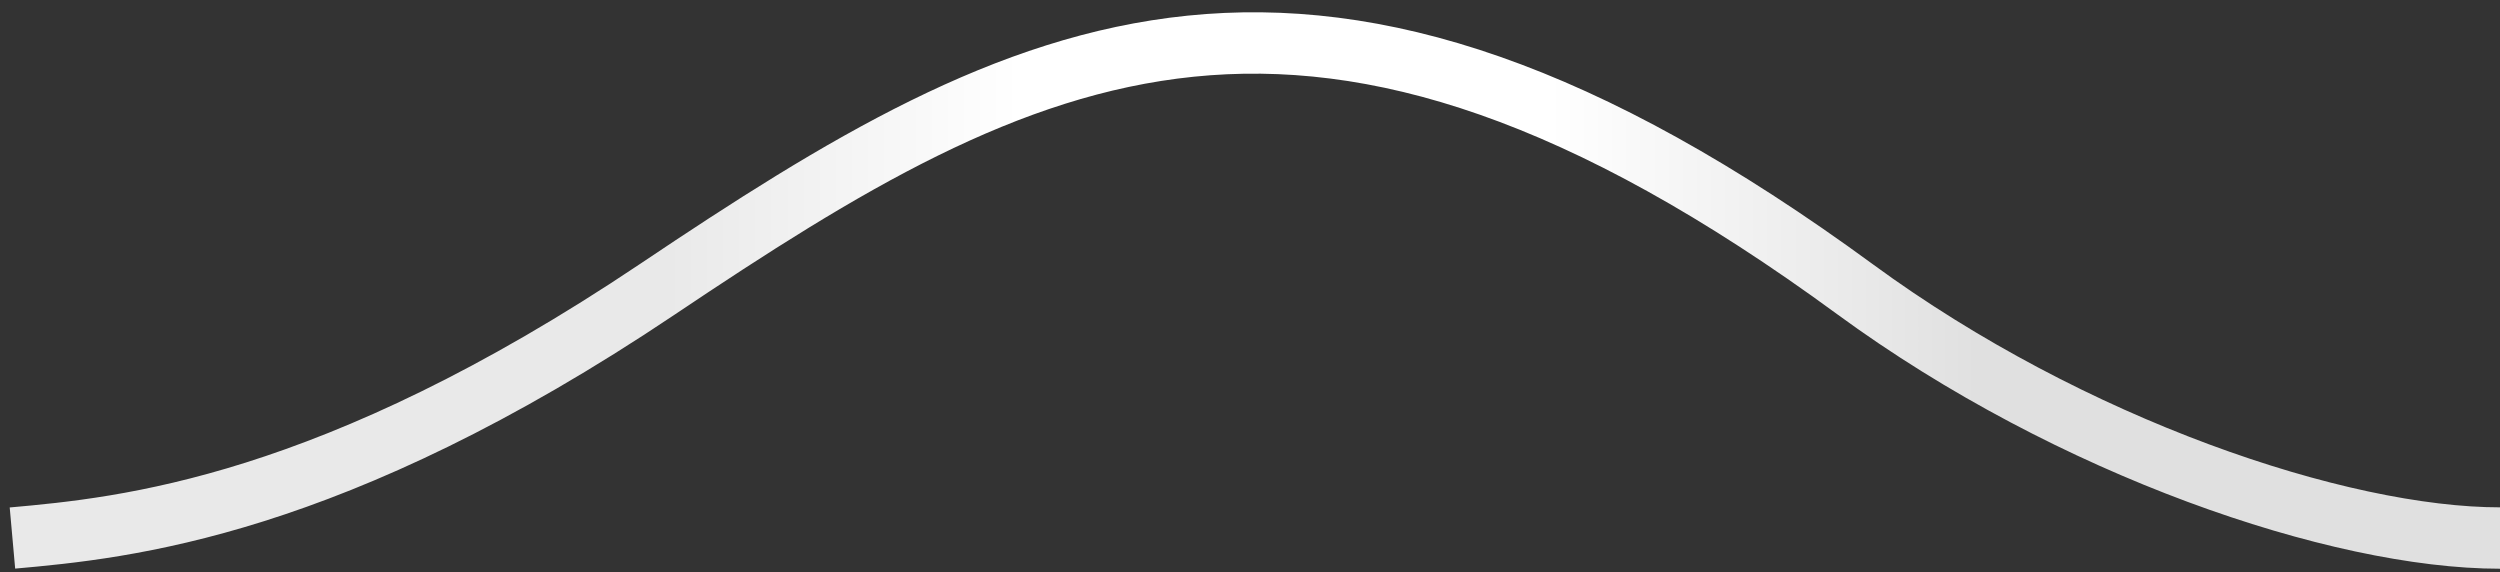 <svg width="201" height="46" viewBox="0 0 201 46" fill="none" xmlns="http://www.w3.org/2000/svg">
<rect x="0" y="0" width="201" height="46" fill="#333333" stroke="none"/>
<path d="M1 43.258C10.053 42.45 26.655 40.833 52.852 23.258C82.662 3.258 105.309 -8.864 149.148 23.258C166.518 35.985 188.037 43.258 201 43.258" stroke="url(#paint0_linear_208_427)" stroke-width="4.935"/>
<defs>
<linearGradient id="paint0_linear_208_427" x1="159.025" y1="43.258" x2="49.148" y2="43.258" gradientUnits="userSpaceOnUse">
<stop stop-color="#E0E0E0"/>
<stop offset="0.087" stop-color="#E9E9E9"/>
<stop offset="0.314" stop-color="white"/>
<stop offset="0.701" stop-color="white"/>
<stop offset="0.959" stop-color="#E9E9E9"/>
<stop offset="1" stop-color="#E9E9E9"/>
</linearGradient>
</defs>
</svg>
